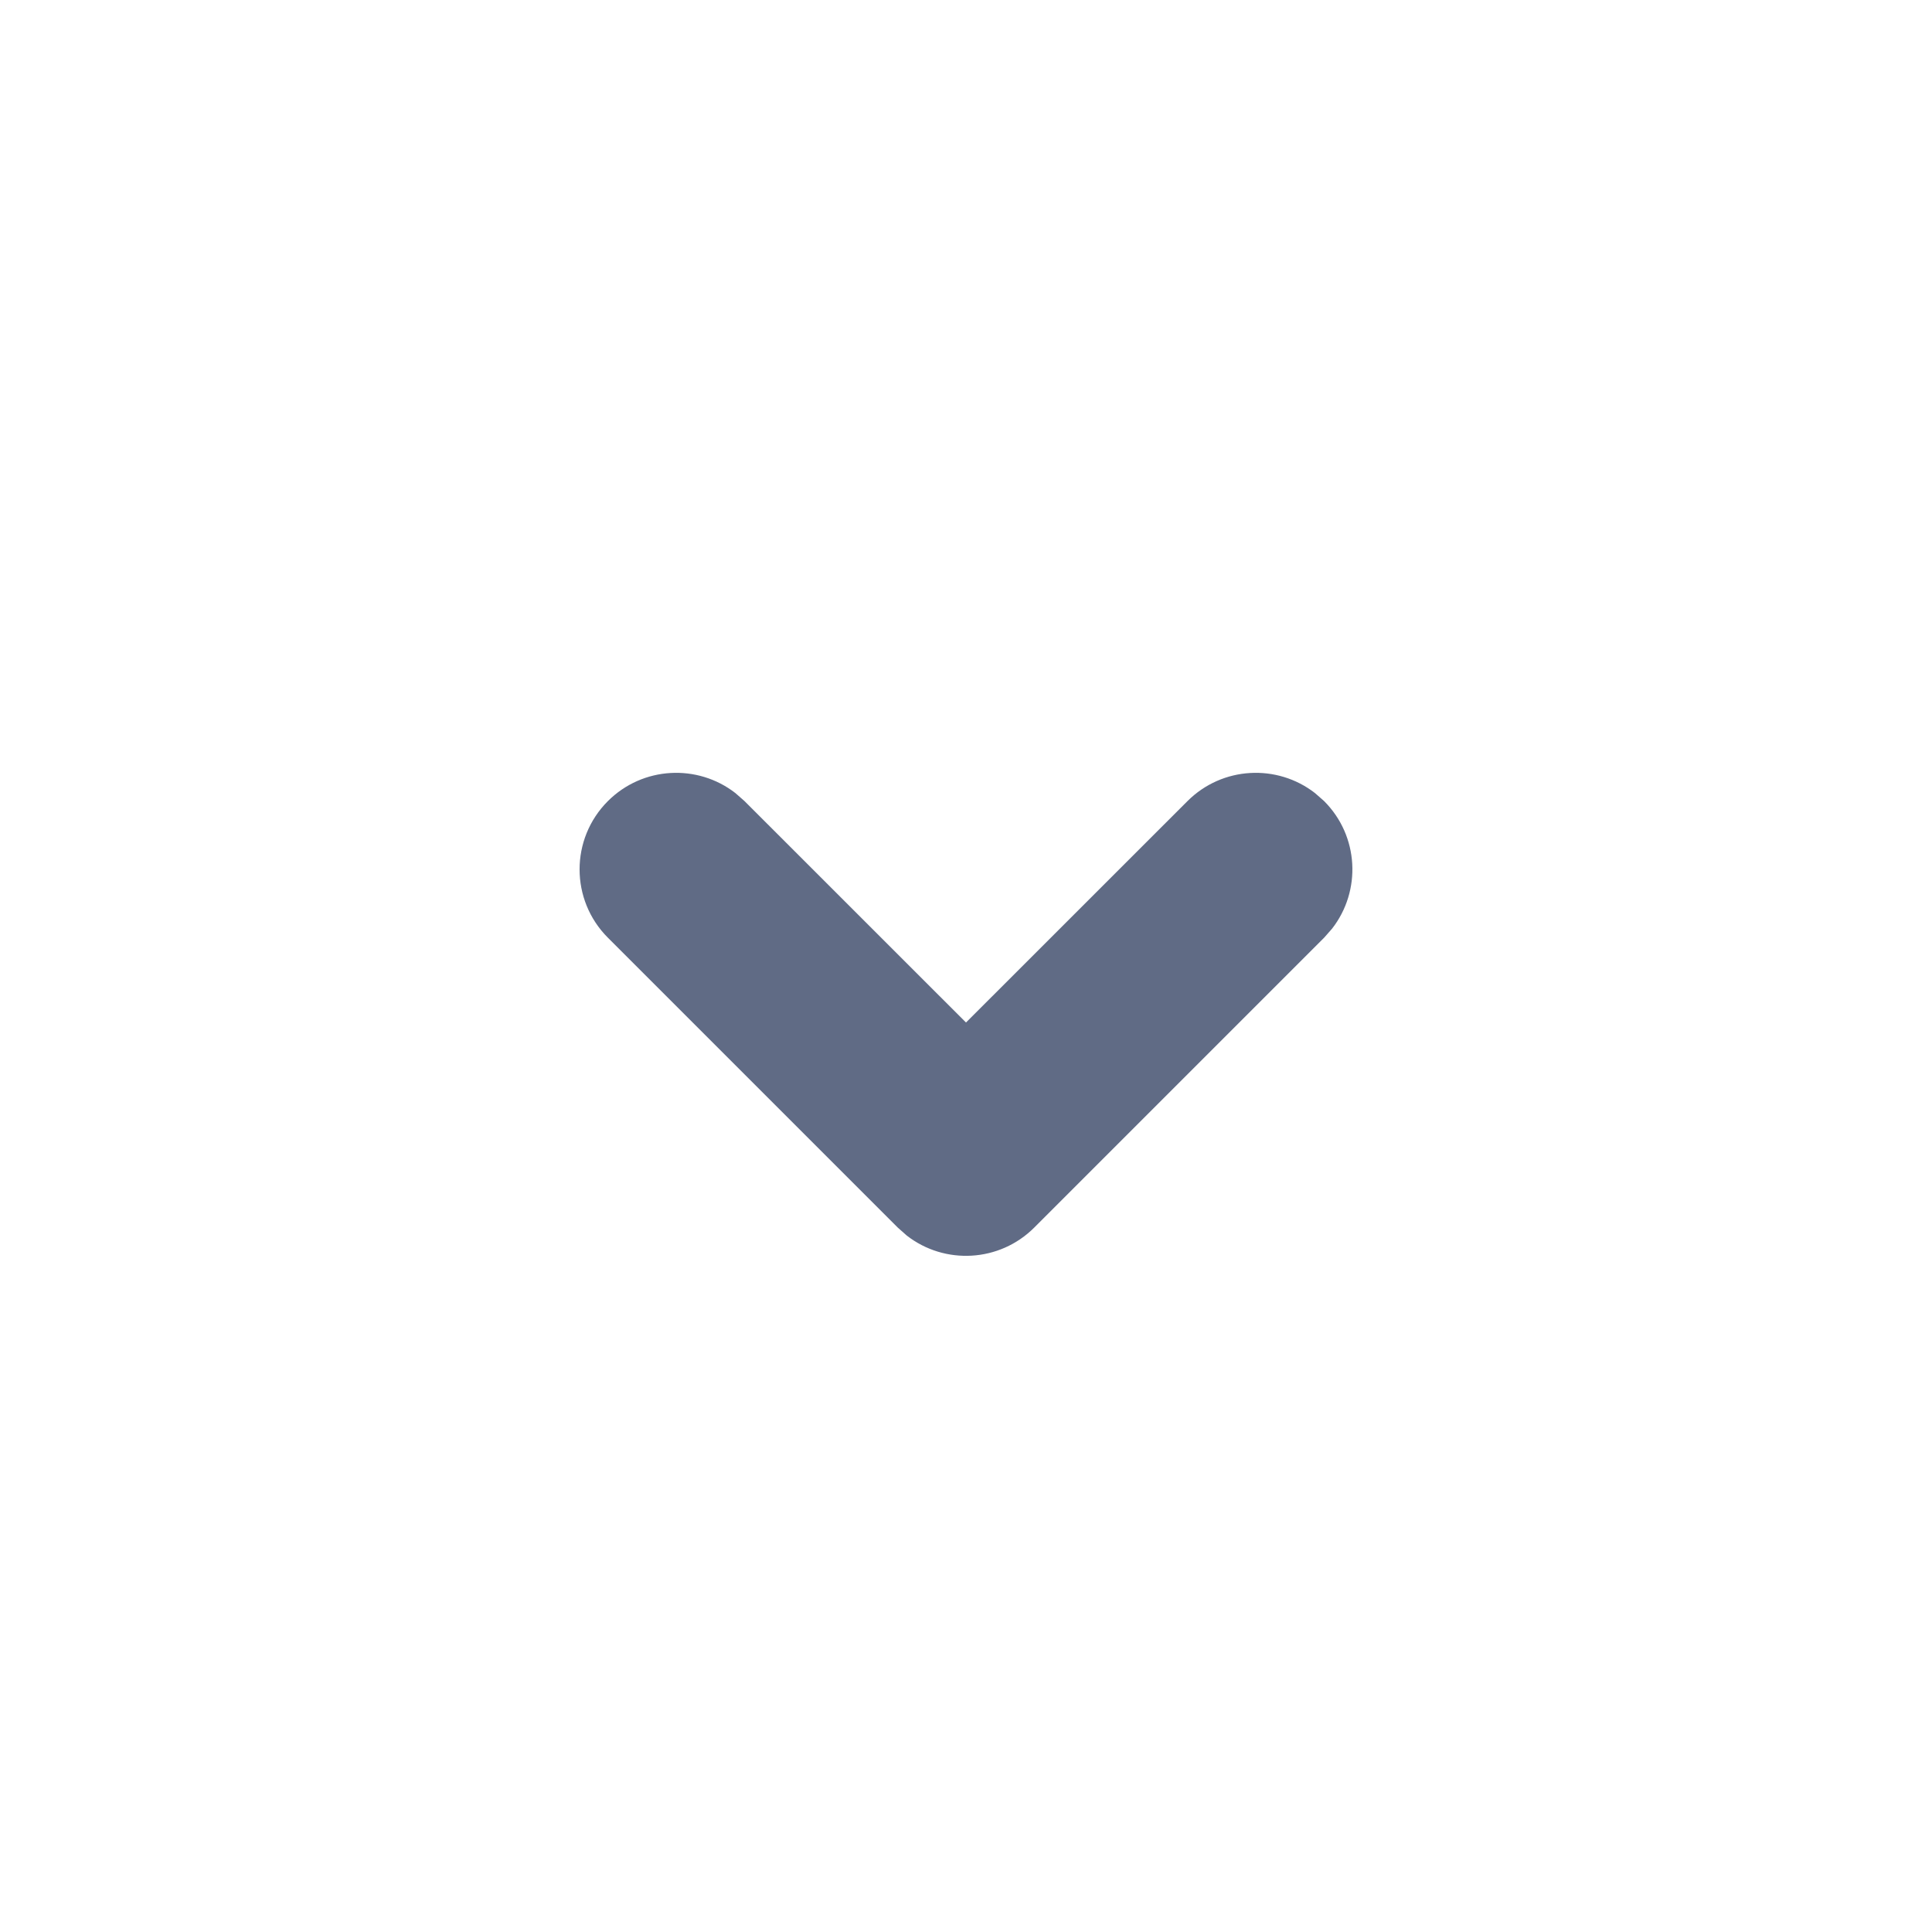 <svg width="28" height="28" viewBox="0 0 28 28" fill="none" xmlns="http://www.w3.org/2000/svg">
<g id="Icon &#226;&#134;&#147;">
<path id="Icon &#226;&#134;&#147;_2" fill-rule="evenodd" clip-rule="evenodd" d="M8.81 11.61C9.315 11.106 10.109 11.067 10.658 11.494L10.79 11.61L14 14.819L17.21 11.61C17.715 11.106 18.509 11.067 19.058 11.494L19.19 11.61C19.695 12.115 19.733 12.909 19.306 13.458L19.19 13.59L14.99 17.79C14.485 18.295 13.691 18.334 13.142 17.907L13.01 17.79L8.81 13.59C8.263 13.043 8.263 12.157 8.81 11.61Z" fill="#606B85"/>
</g>
</svg>

